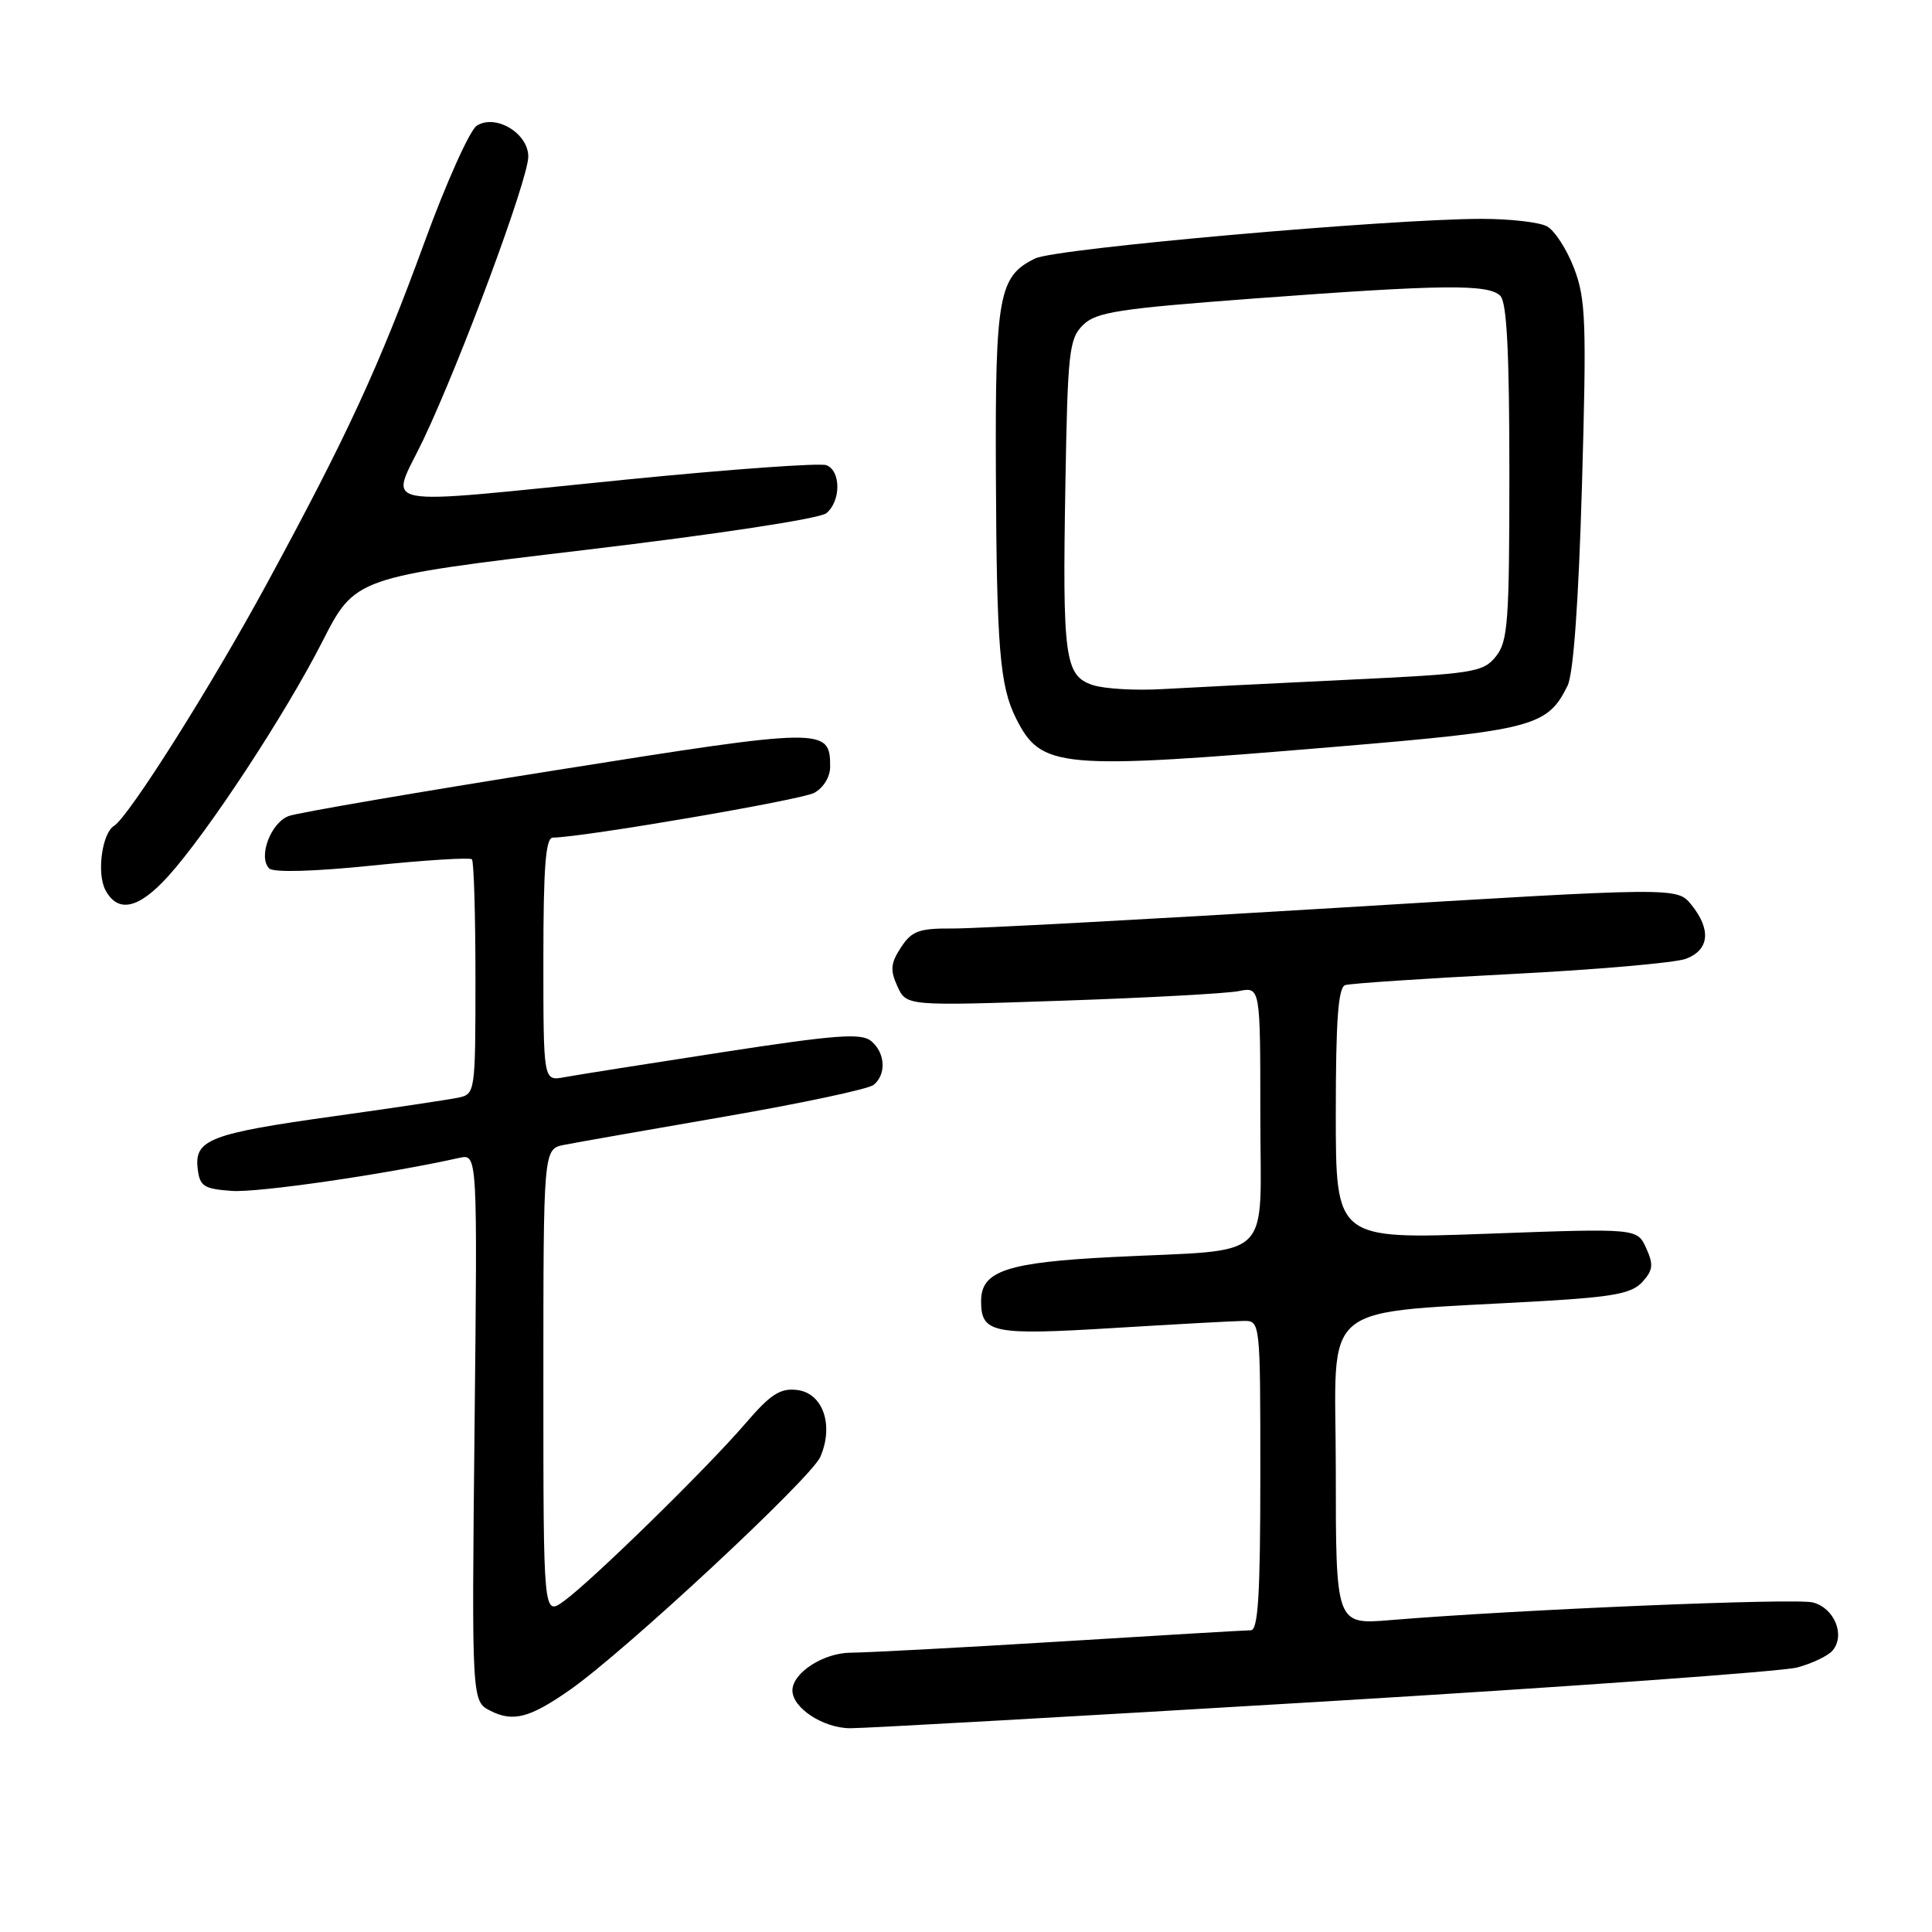 <?xml version="1.0" encoding="UTF-8" standalone="no"?>
<!DOCTYPE svg PUBLIC "-//W3C//DTD SVG 1.1//EN" "http://www.w3.org/Graphics/SVG/1.1/DTD/svg11.dtd" >
<svg xmlns="http://www.w3.org/2000/svg" xmlns:xlink="http://www.w3.org/1999/xlink" version="1.1" viewBox="0 0 256 256">
 <g >
 <path fill="currentColor"
d=" M 175.43 225.46 C 207.92 223.51 236.14 221.48 238.13 220.95 C 240.13 220.42 242.25 219.40 242.84 218.69 C 244.54 216.64 243.05 213.05 240.20 212.33 C 237.83 211.74 201.10 213.28 184.25 214.67 C 177.00 215.28 177.00 215.28 177.00 194.78 C 177.00 171.74 173.98 174.18 204.72 172.38 C 213.85 171.84 216.26 171.37 217.63 169.86 C 219.04 168.30 219.12 167.56 218.12 165.37 C 216.93 162.75 216.93 162.75 196.96 163.48 C 177.00 164.21 177.00 164.21 177.00 147.57 C 177.00 135.15 177.32 130.83 178.25 130.53 C 178.94 130.31 188.80 129.65 200.16 129.07 C 211.52 128.49 221.98 127.58 223.41 127.04 C 226.50 125.86 226.77 123.17 224.11 119.88 C 222.22 117.55 222.22 117.55 176.86 120.31 C 151.91 121.83 129.15 123.05 126.27 123.03 C 121.76 123.00 120.82 123.35 119.38 125.54 C 118.01 127.64 117.93 128.54 118.91 130.69 C 120.10 133.30 120.10 133.30 140.67 132.60 C 151.98 132.22 162.54 131.64 164.12 131.33 C 167.00 130.75 167.00 130.75 167.00 147.76 C 167.00 167.55 169.15 165.47 147.50 166.56 C 133.39 167.27 130.00 168.40 130.00 172.40 C 130.00 176.65 131.50 176.95 147.53 175.97 C 155.77 175.47 163.51 175.04 164.75 175.03 C 167.00 175.00 167.00 175.00 167.00 195.50 C 167.00 211.22 166.71 216.00 165.75 216.02 C 165.06 216.02 153.70 216.69 140.50 217.51 C 127.30 218.32 114.81 218.98 112.75 218.99 C 109.12 219.00 105.00 221.66 105.00 224.00 C 105.00 226.32 109.11 229.00 112.68 229.00 C 114.70 229.00 142.94 227.41 175.43 225.46 Z  M 75.50 223.93 C 82.77 218.86 107.48 195.87 108.70 193.04 C 110.52 188.83 109.04 184.58 105.61 184.18 C 103.37 183.91 102.09 184.75 98.72 188.68 C 93.67 194.55 78.53 209.37 74.75 212.13 C 72.00 214.14 72.00 214.14 72.00 183.19 C 72.00 152.25 72.00 152.25 74.75 151.70 C 76.26 151.40 85.83 149.72 96.00 147.96 C 106.17 146.20 115.06 144.31 115.75 143.76 C 117.47 142.37 117.32 139.51 115.43 137.94 C 114.12 136.86 110.76 137.11 95.68 139.43 C 85.68 140.97 76.26 142.46 74.75 142.74 C 72.00 143.25 72.00 143.25 72.00 127.12 C 72.00 114.90 72.30 111.00 73.25 110.99 C 77.27 110.94 106.11 106.01 107.88 105.06 C 109.11 104.40 110.00 102.95 110.00 101.59 C 110.00 96.38 109.29 96.39 73.75 102.04 C 55.46 104.94 39.50 107.68 38.28 108.12 C 35.88 108.99 34.16 113.56 35.67 115.07 C 36.23 115.63 41.55 115.49 49.32 114.69 C 56.32 113.97 62.27 113.60 62.53 113.86 C 62.79 114.12 63.00 121.22 63.00 129.65 C 63.00 144.72 62.96 144.97 60.75 145.44 C 59.51 145.70 52.11 146.81 44.30 147.90 C 27.86 150.19 25.75 151.00 26.19 154.82 C 26.46 157.19 26.98 157.53 30.70 157.80 C 34.16 158.06 51.08 155.60 60.88 153.42 C 63.27 152.90 63.27 152.90 62.88 189.17 C 62.50 225.44 62.50 225.44 65.00 226.70 C 68.00 228.21 70.20 227.63 75.50 223.93 Z  M 22.29 116.10 C 27.51 110.32 37.79 94.68 42.72 85.00 C 47.06 76.50 47.06 76.50 77.53 72.87 C 95.11 70.78 108.64 68.72 109.50 68.00 C 111.44 66.39 111.44 62.38 109.50 61.64 C 108.68 61.32 96.87 62.17 83.25 63.52 C 48.67 66.96 51.68 67.54 56.10 58.25 C 61.09 47.75 70.00 23.73 70.00 20.75 C 70.00 17.66 65.69 15.07 63.18 16.65 C 62.26 17.23 59.13 24.19 56.24 32.11 C 50.21 48.62 45.95 57.84 35.27 77.50 C 27.94 91.00 17.06 108.23 15.10 109.44 C 13.51 110.42 12.80 115.76 13.97 117.94 C 15.63 121.04 18.37 120.43 22.29 116.10 Z  M 177.00 98.95 C 203.15 96.76 205.05 96.26 207.71 90.86 C 208.49 89.27 209.17 79.77 209.62 64.25 C 210.24 42.64 210.13 39.62 208.57 35.54 C 207.61 33.03 205.99 30.53 204.98 29.99 C 203.96 29.44 200.06 29.00 196.32 29.00 C 184.05 29.01 139.95 32.91 137.19 34.24 C 132.33 36.57 131.86 39.14 131.96 62.76 C 132.06 85.86 132.48 90.91 134.63 95.19 C 137.99 101.84 140.16 102.04 177.00 98.95 Z  M 144.78 90.77 C 141.09 89.53 140.77 87.17 141.17 64.19 C 141.47 46.62 141.66 44.89 143.50 43.07 C 145.24 41.35 148.16 40.90 166.22 39.55 C 191.15 37.69 197.22 37.62 198.80 39.20 C 199.66 40.06 200.00 46.66 200.00 62.59 C 200.00 82.47 199.81 85.01 198.20 87.00 C 196.51 89.09 195.26 89.28 178.45 90.08 C 168.58 90.55 157.57 91.11 154.00 91.31 C 150.43 91.52 146.28 91.27 144.78 90.77 Z "/>
</g>
</svg>